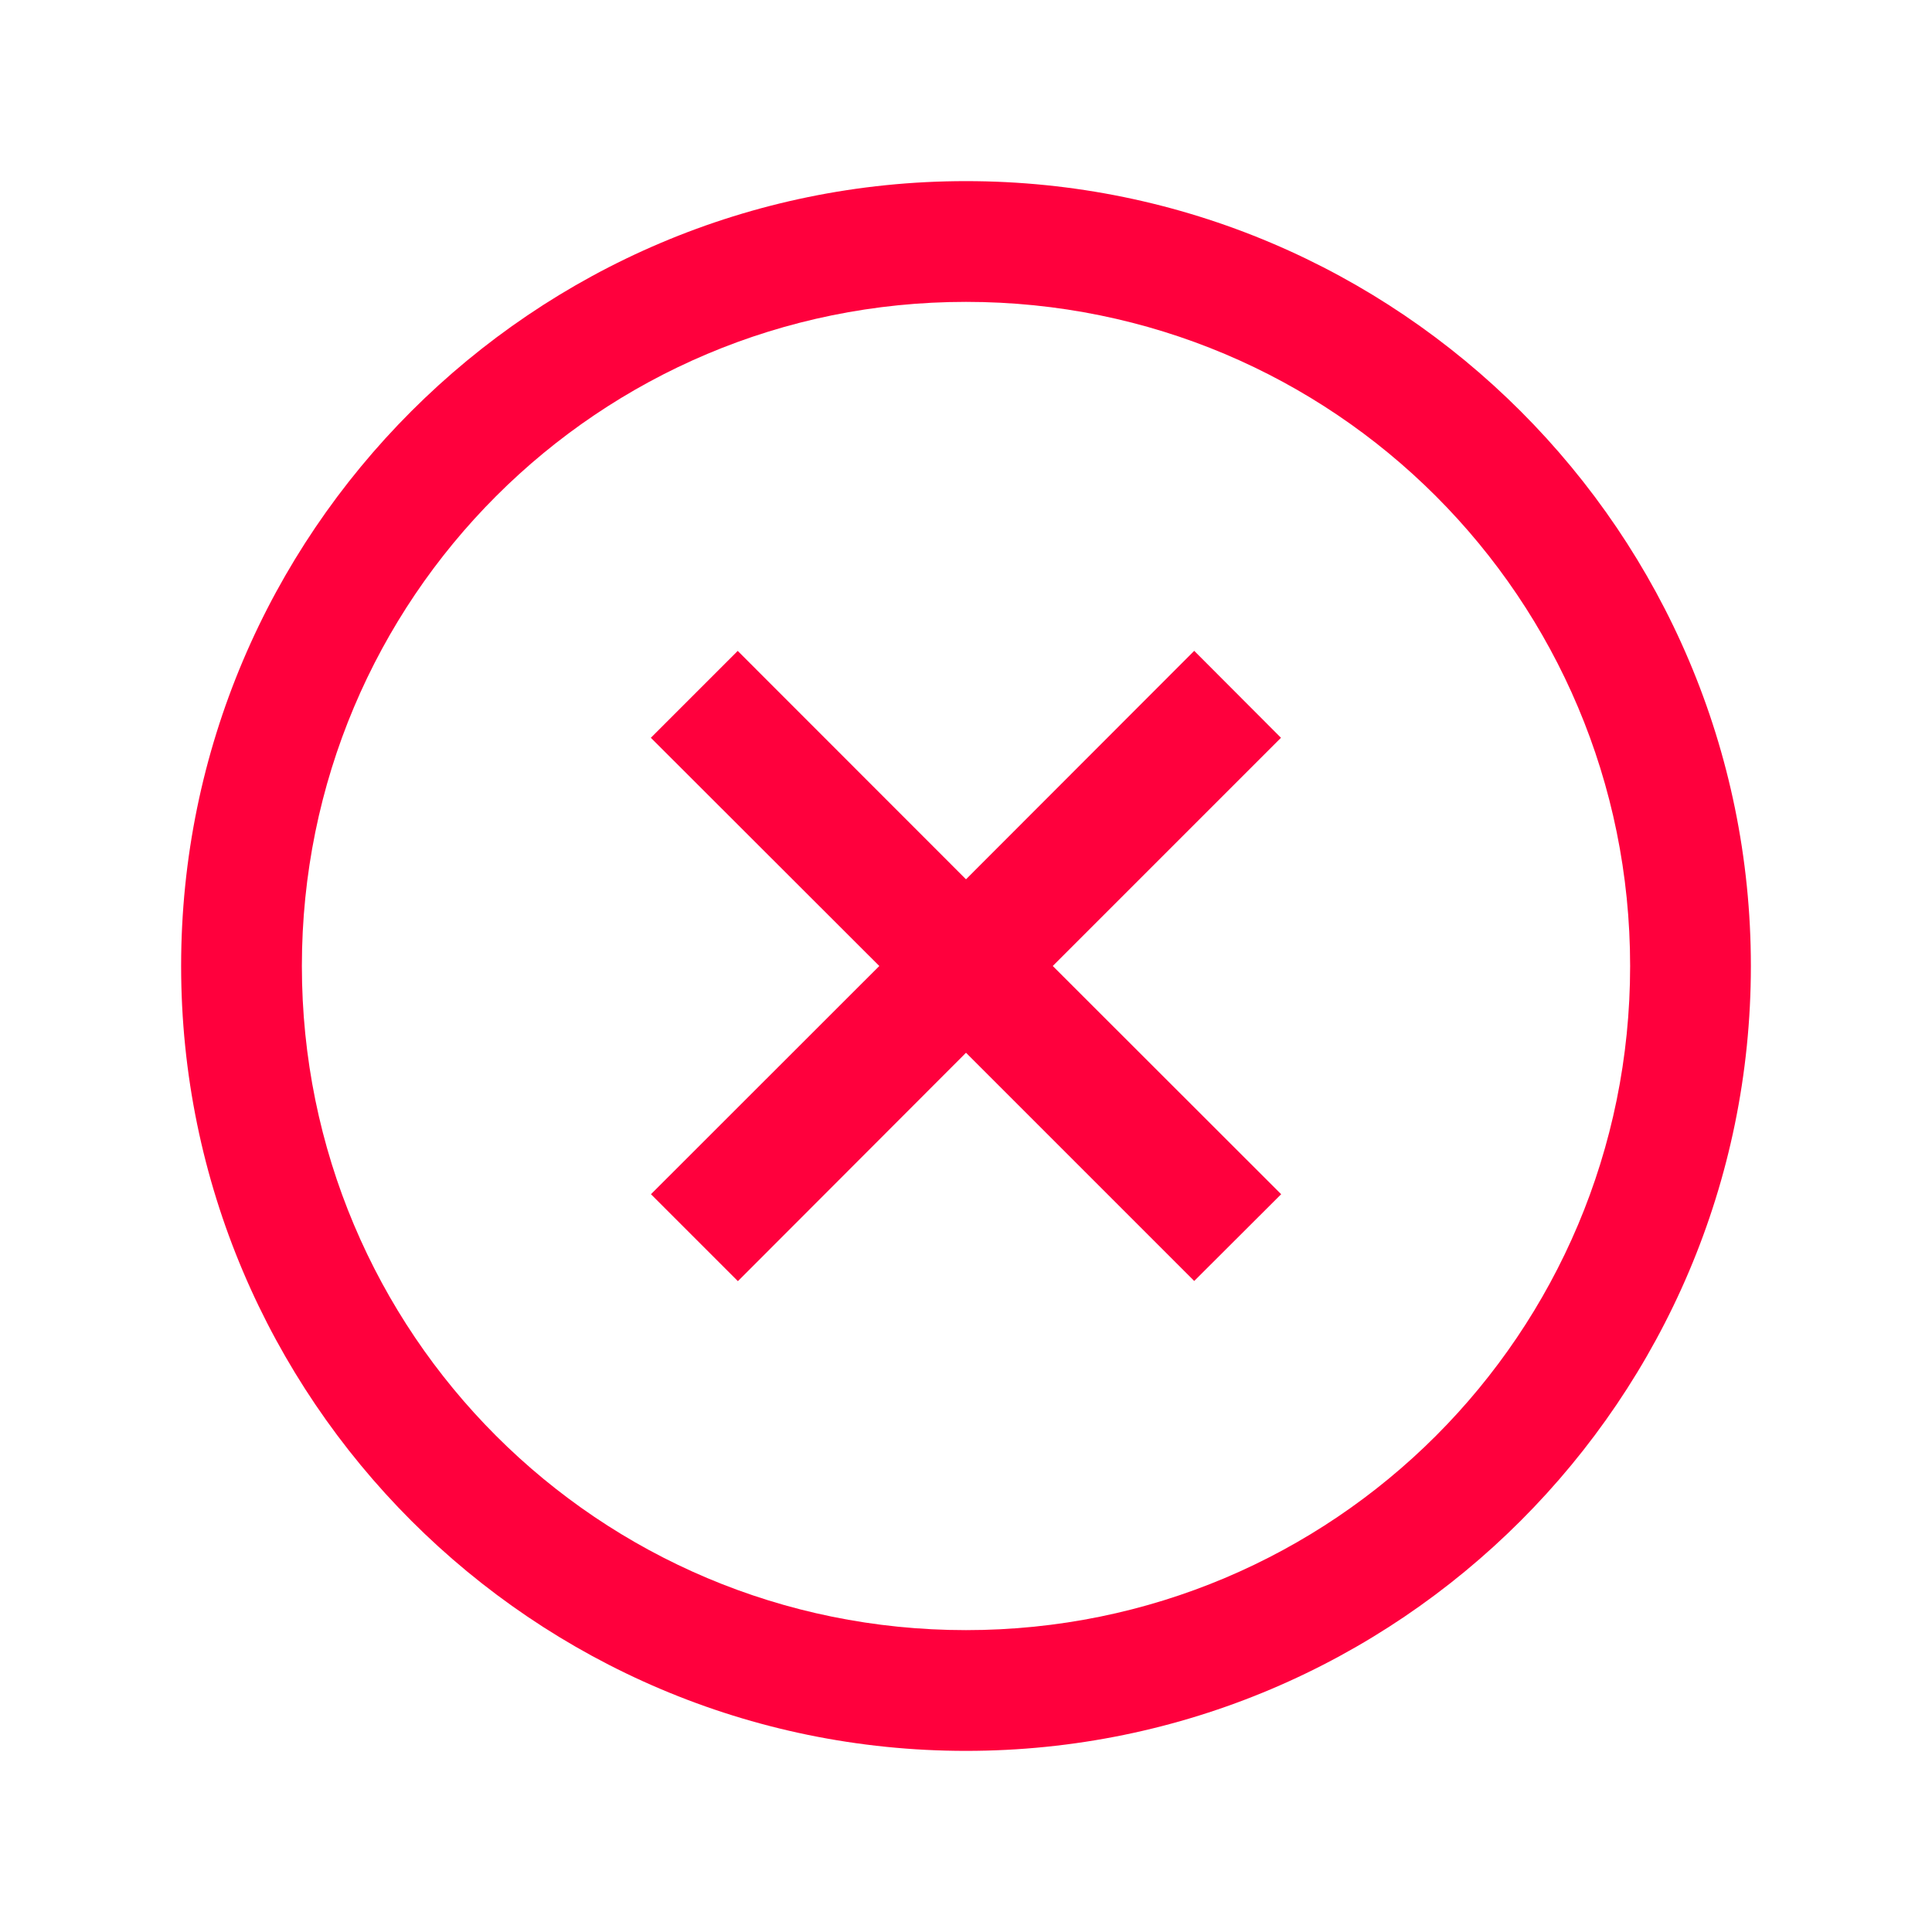 <svg width="32" height="32" viewBox="0 0 32 32" fill="none" xmlns="http://www.w3.org/2000/svg">
<path d="M16 3C8.832 3 3 8.832 3 16C3 23.168 8.832 29 16 29C23.168 29 29 23.168 29 16C29 8.832 23.168 3 16 3ZM16 5C22.087 5 27 9.913 27 16C27 22.087 22.087 27 16 27C9.913 27 5 22.087 5 16C5 9.913 9.913 5 16 5ZM12.22 10.78L10.78 12.22L14.564 16L10.782 19.78L12.222 21.22L16 17.437L19.78 21.217L21.22 19.78L17.437 16L21.217 12.22L19.78 10.78L16 14.564L12.22 10.782V10.78Z" fill="#FF003D"/>
</svg>
